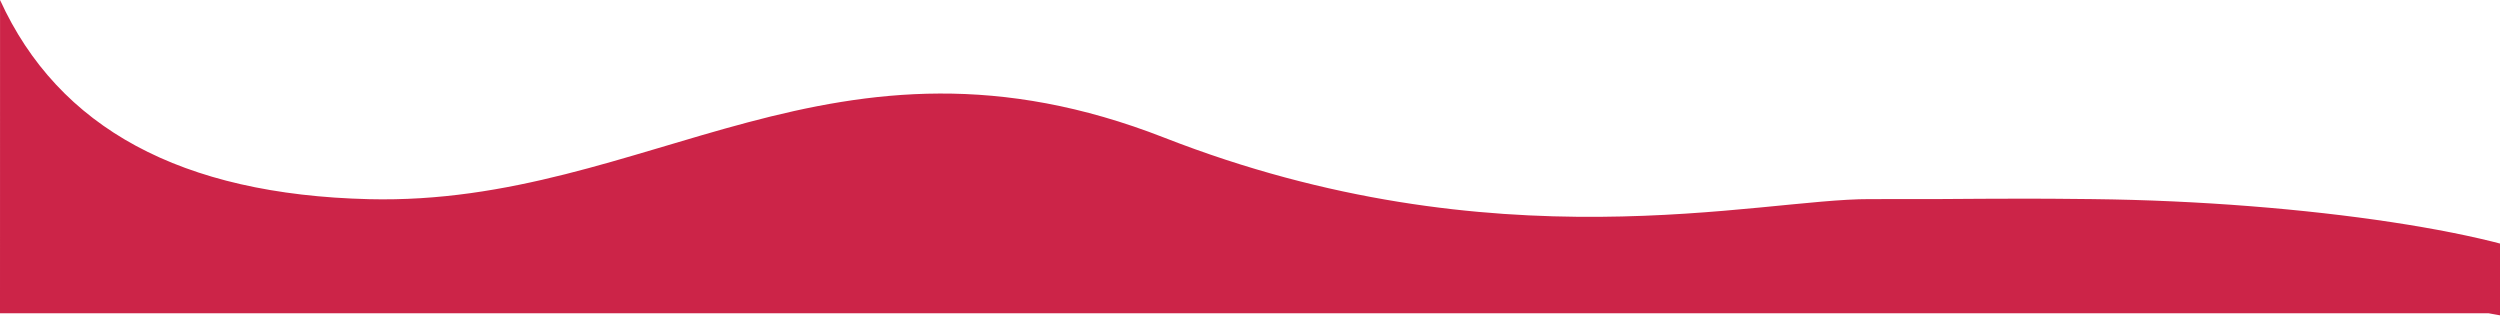 <?xml version="1.0" encoding="UTF-8"?>
<svg width="1599px" height="202px" viewBox="0 0 1599 202" version="1.1" xmlns="http://www.w3.org/2000/svg" xmlns:xlink="http://www.w3.org/1999/xlink">
    <!-- Generator: sketchtool 53 (72520) - https://sketchapp.com -->
    <title>D55FFCDF-B4AB-4B4D-8DF1-27DB075EF576</title>
    <desc>Created with sketchtool.</desc>
    <g id="Page-1" stroke="none" stroke-width="1" fill="none" fill-rule="evenodd">
        <g id="01-about-us-assala" transform="translate(-1, -4587)" fill="#CC2448">
            <g id="FOOTER" transform="translate(1, 4587)">
                <g id="Rectangle-Copy-7">
                    <path d="M0.026,39.344 L0.026,0 C37.439,82.003 116.095,124.467 235.996,127.392 C415.846,131.779 532.574,5.159 744.593,88.026 C956.613,170.893 1124.879,127.131 1195.97,127.348 C1267.061,127.564 1269.024,126.579 1338.233,127.348 C1475.514,128.873 1608.801,149.79 1646.153,173.361 C1702.336,208.813 1684.182,217.816 1591.692,200.368 L0,200.368 L0.026,39.344 Z"></path>
                </g>
            </g>
        </g>
    </g>
</svg>